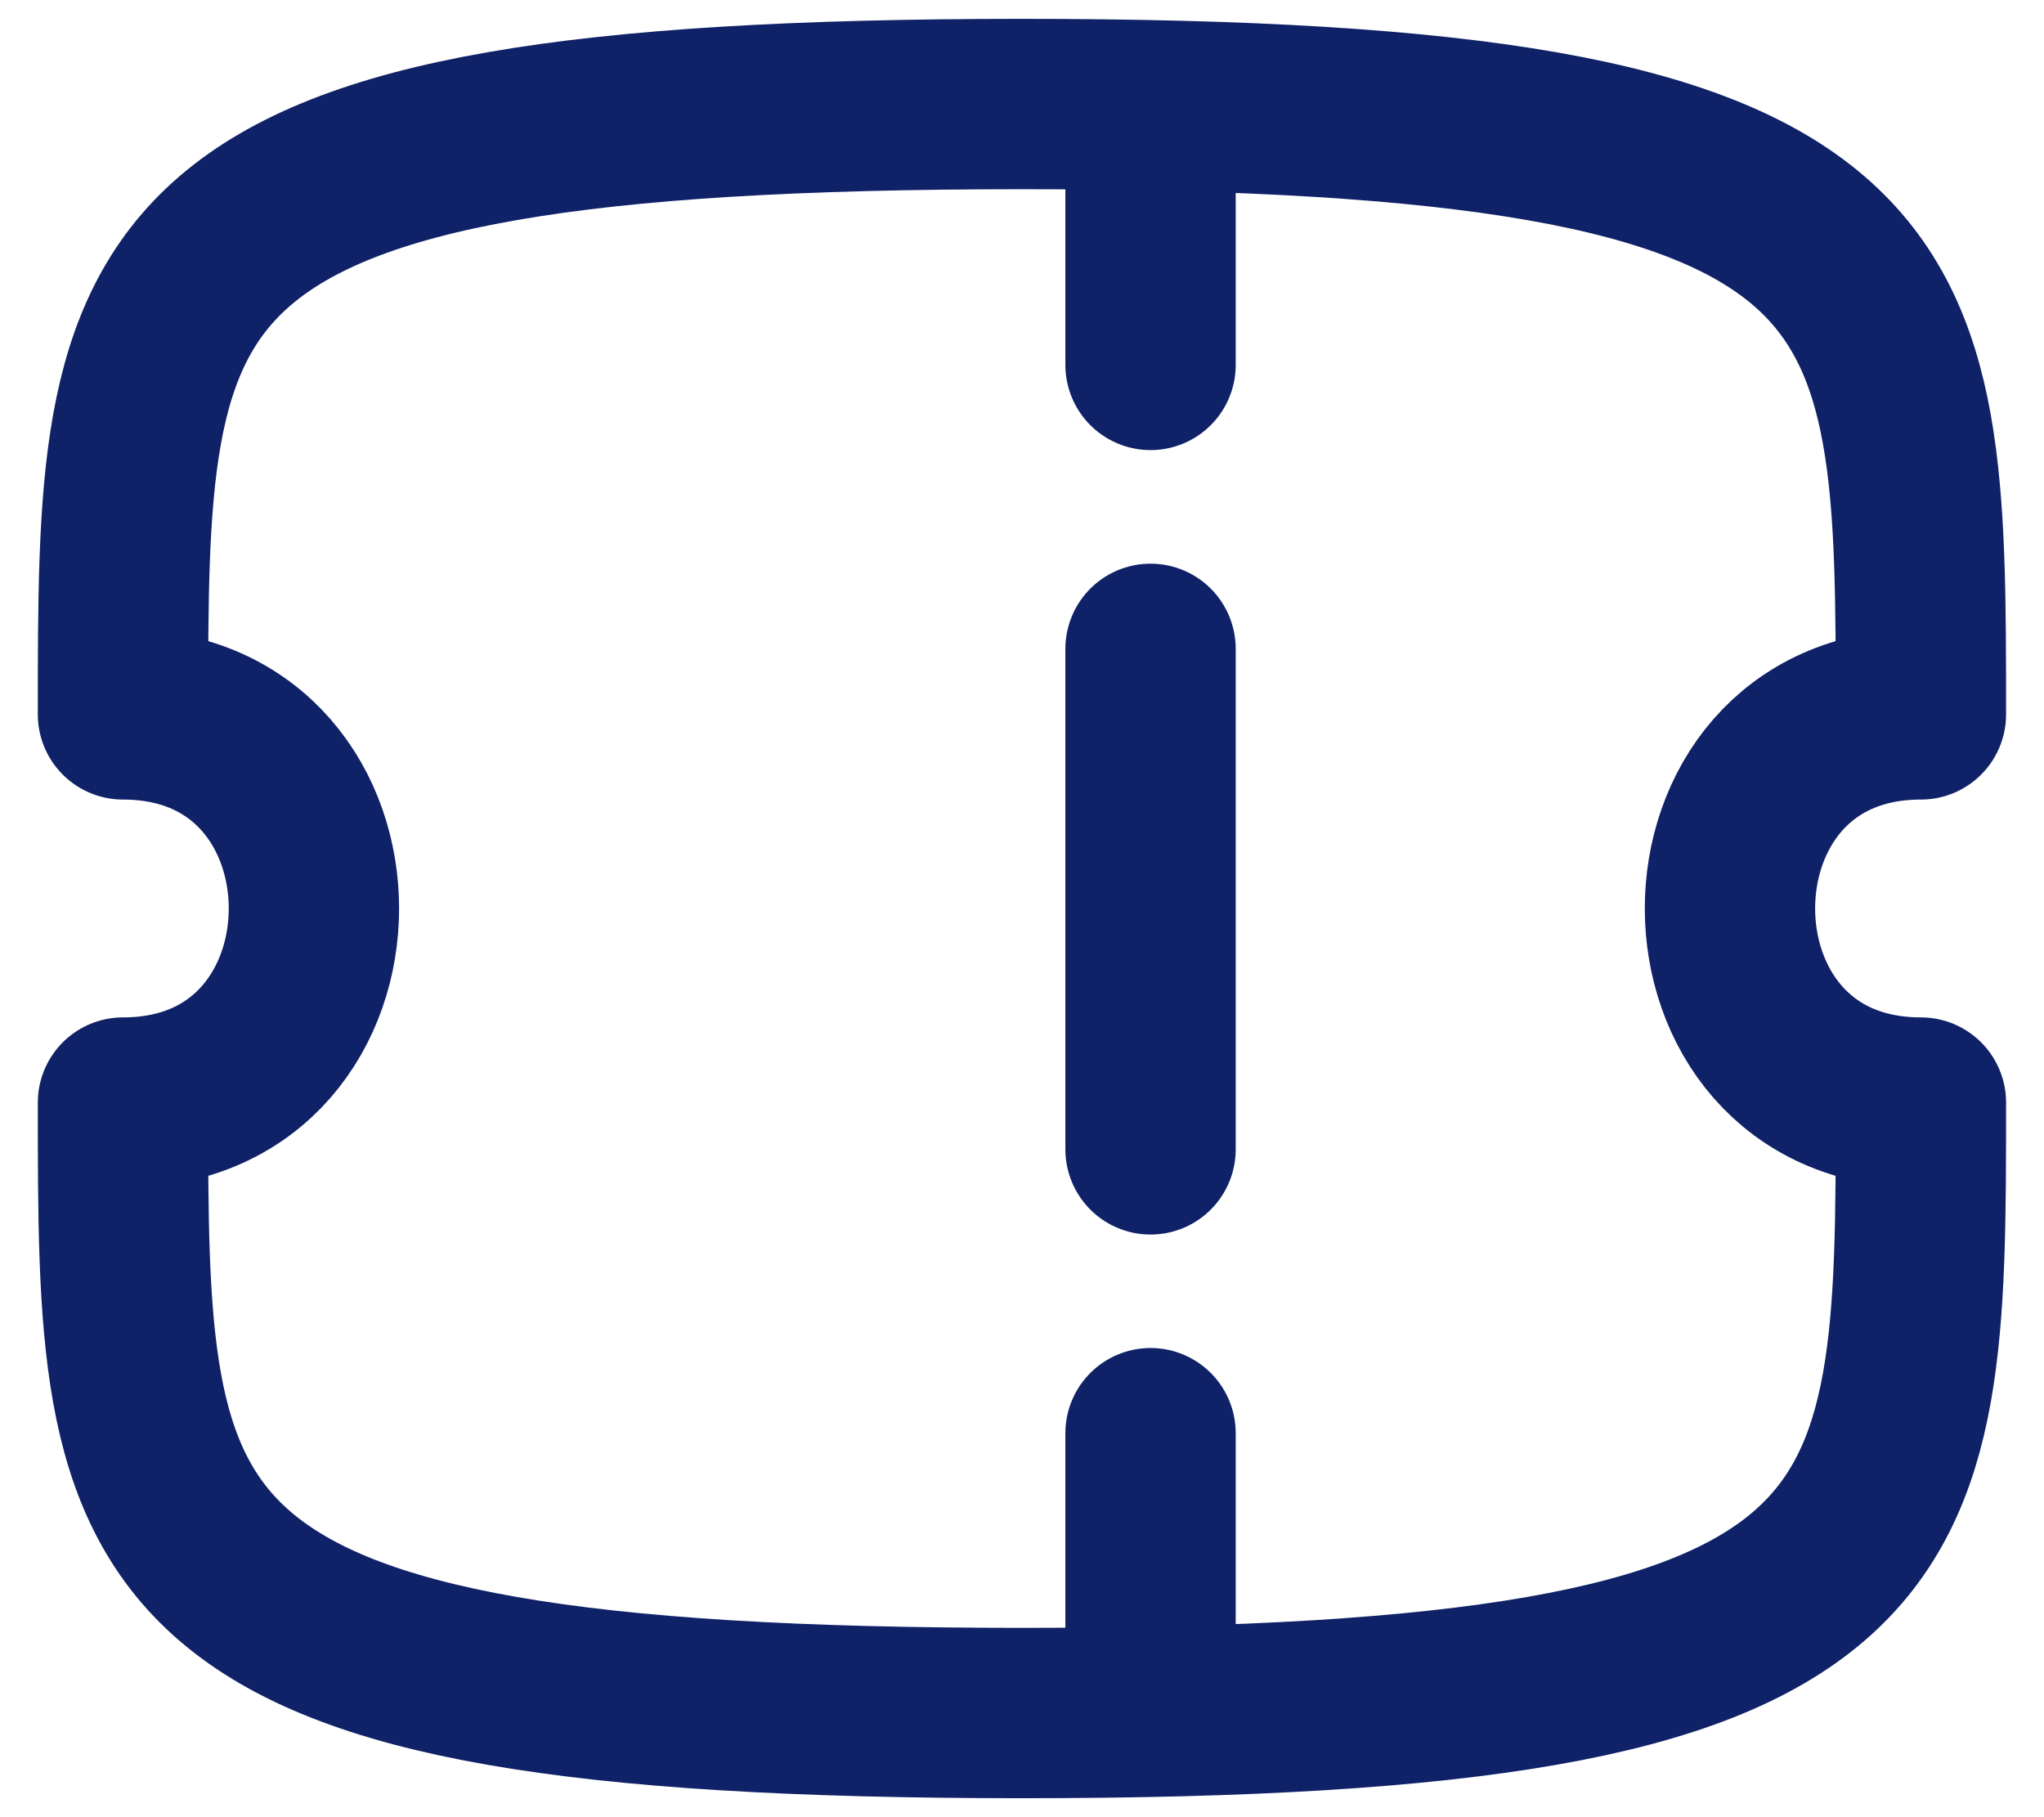 <svg width="18" height="16" viewBox="0 0 18 16" fill="none" xmlns="http://www.w3.org/2000/svg">
<path d="M10.132 1V3.213" stroke="#0F2167" stroke-width="1.5" stroke-linecap="round" stroke-linejoin="round"/>
<path d="M10.132 12.619V14.469" stroke="#0F2167" stroke-width="1.5" stroke-linecap="round" stroke-linejoin="round"/>
<path d="M10.132 10.12V5.713" stroke="#0F2167" stroke-width="1.5" stroke-linecap="round" stroke-linejoin="round"/>
<path fill-rule="evenodd" clip-rule="evenodd" d="M16.916 9.708C14.674 9.708 14.674 6.29 16.916 6.29C16.916 2.33 16.916 0.916 9 0.916C1.083 0.916 1.083 2.33 1.083 6.29C3.325 6.29 3.325 9.708 1.083 9.708C1.083 13.669 1.083 15.083 9 15.083C16.916 15.083 16.916 13.669 16.916 9.708Z" stroke="#0F2167" stroke-width="1.5" stroke-linecap="round" stroke-linejoin="round"/>
</svg>
